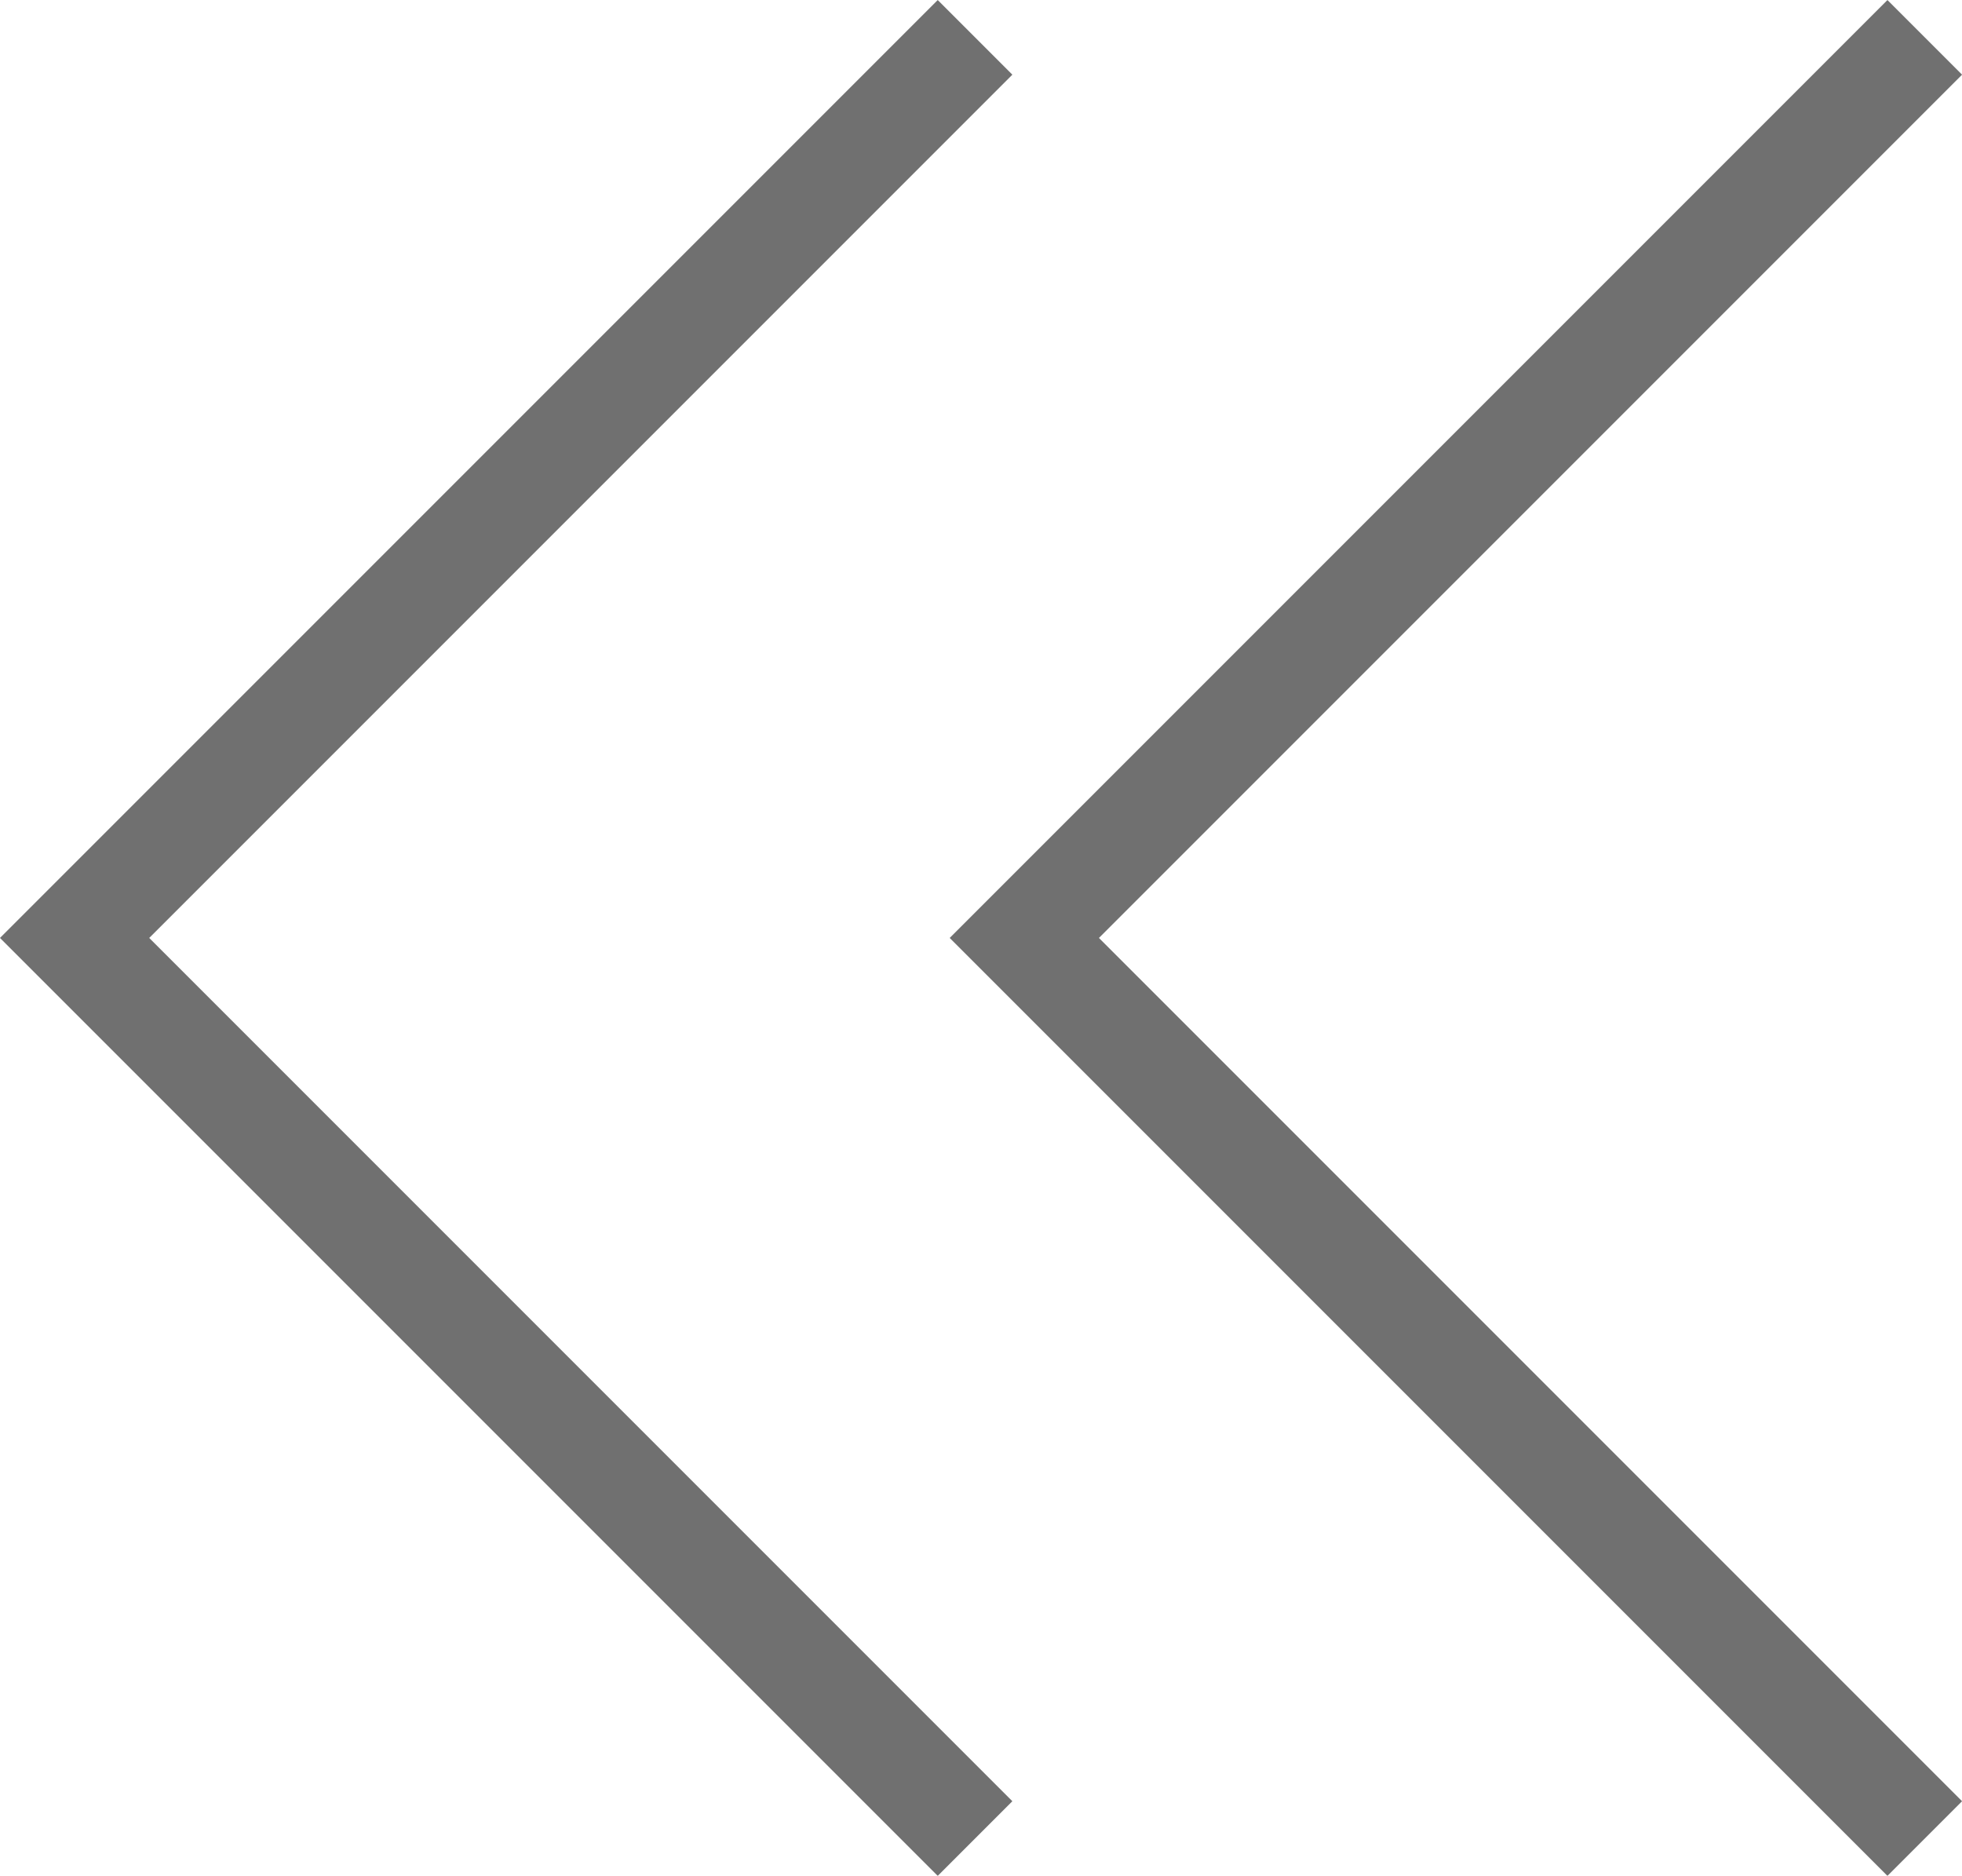<svg xmlns="http://www.w3.org/2000/svg" width="18.593" height="17.772" viewBox="0 0 18.593 17.772">
  <defs>
    <style>
      .cls-1 {
        fill: none;
        stroke: #707070;
      }
    </style>
  </defs>
  <g id="グループ_7" data-name="グループ 7" transform="translate(-413.583 -2250.646)">
    <path id="パス_4" data-name="パス 4" class="cls-1" d="M410.823,5451l-8.533,8.533,8.533,8.533" transform="translate(12 -3200)"/>
    <path id="パス_5" data-name="パス 5" class="cls-1" d="M410.823,5451l-8.533,8.533,8.533,8.533" transform="translate(21 -3200)"/>
  </g>
</svg>
